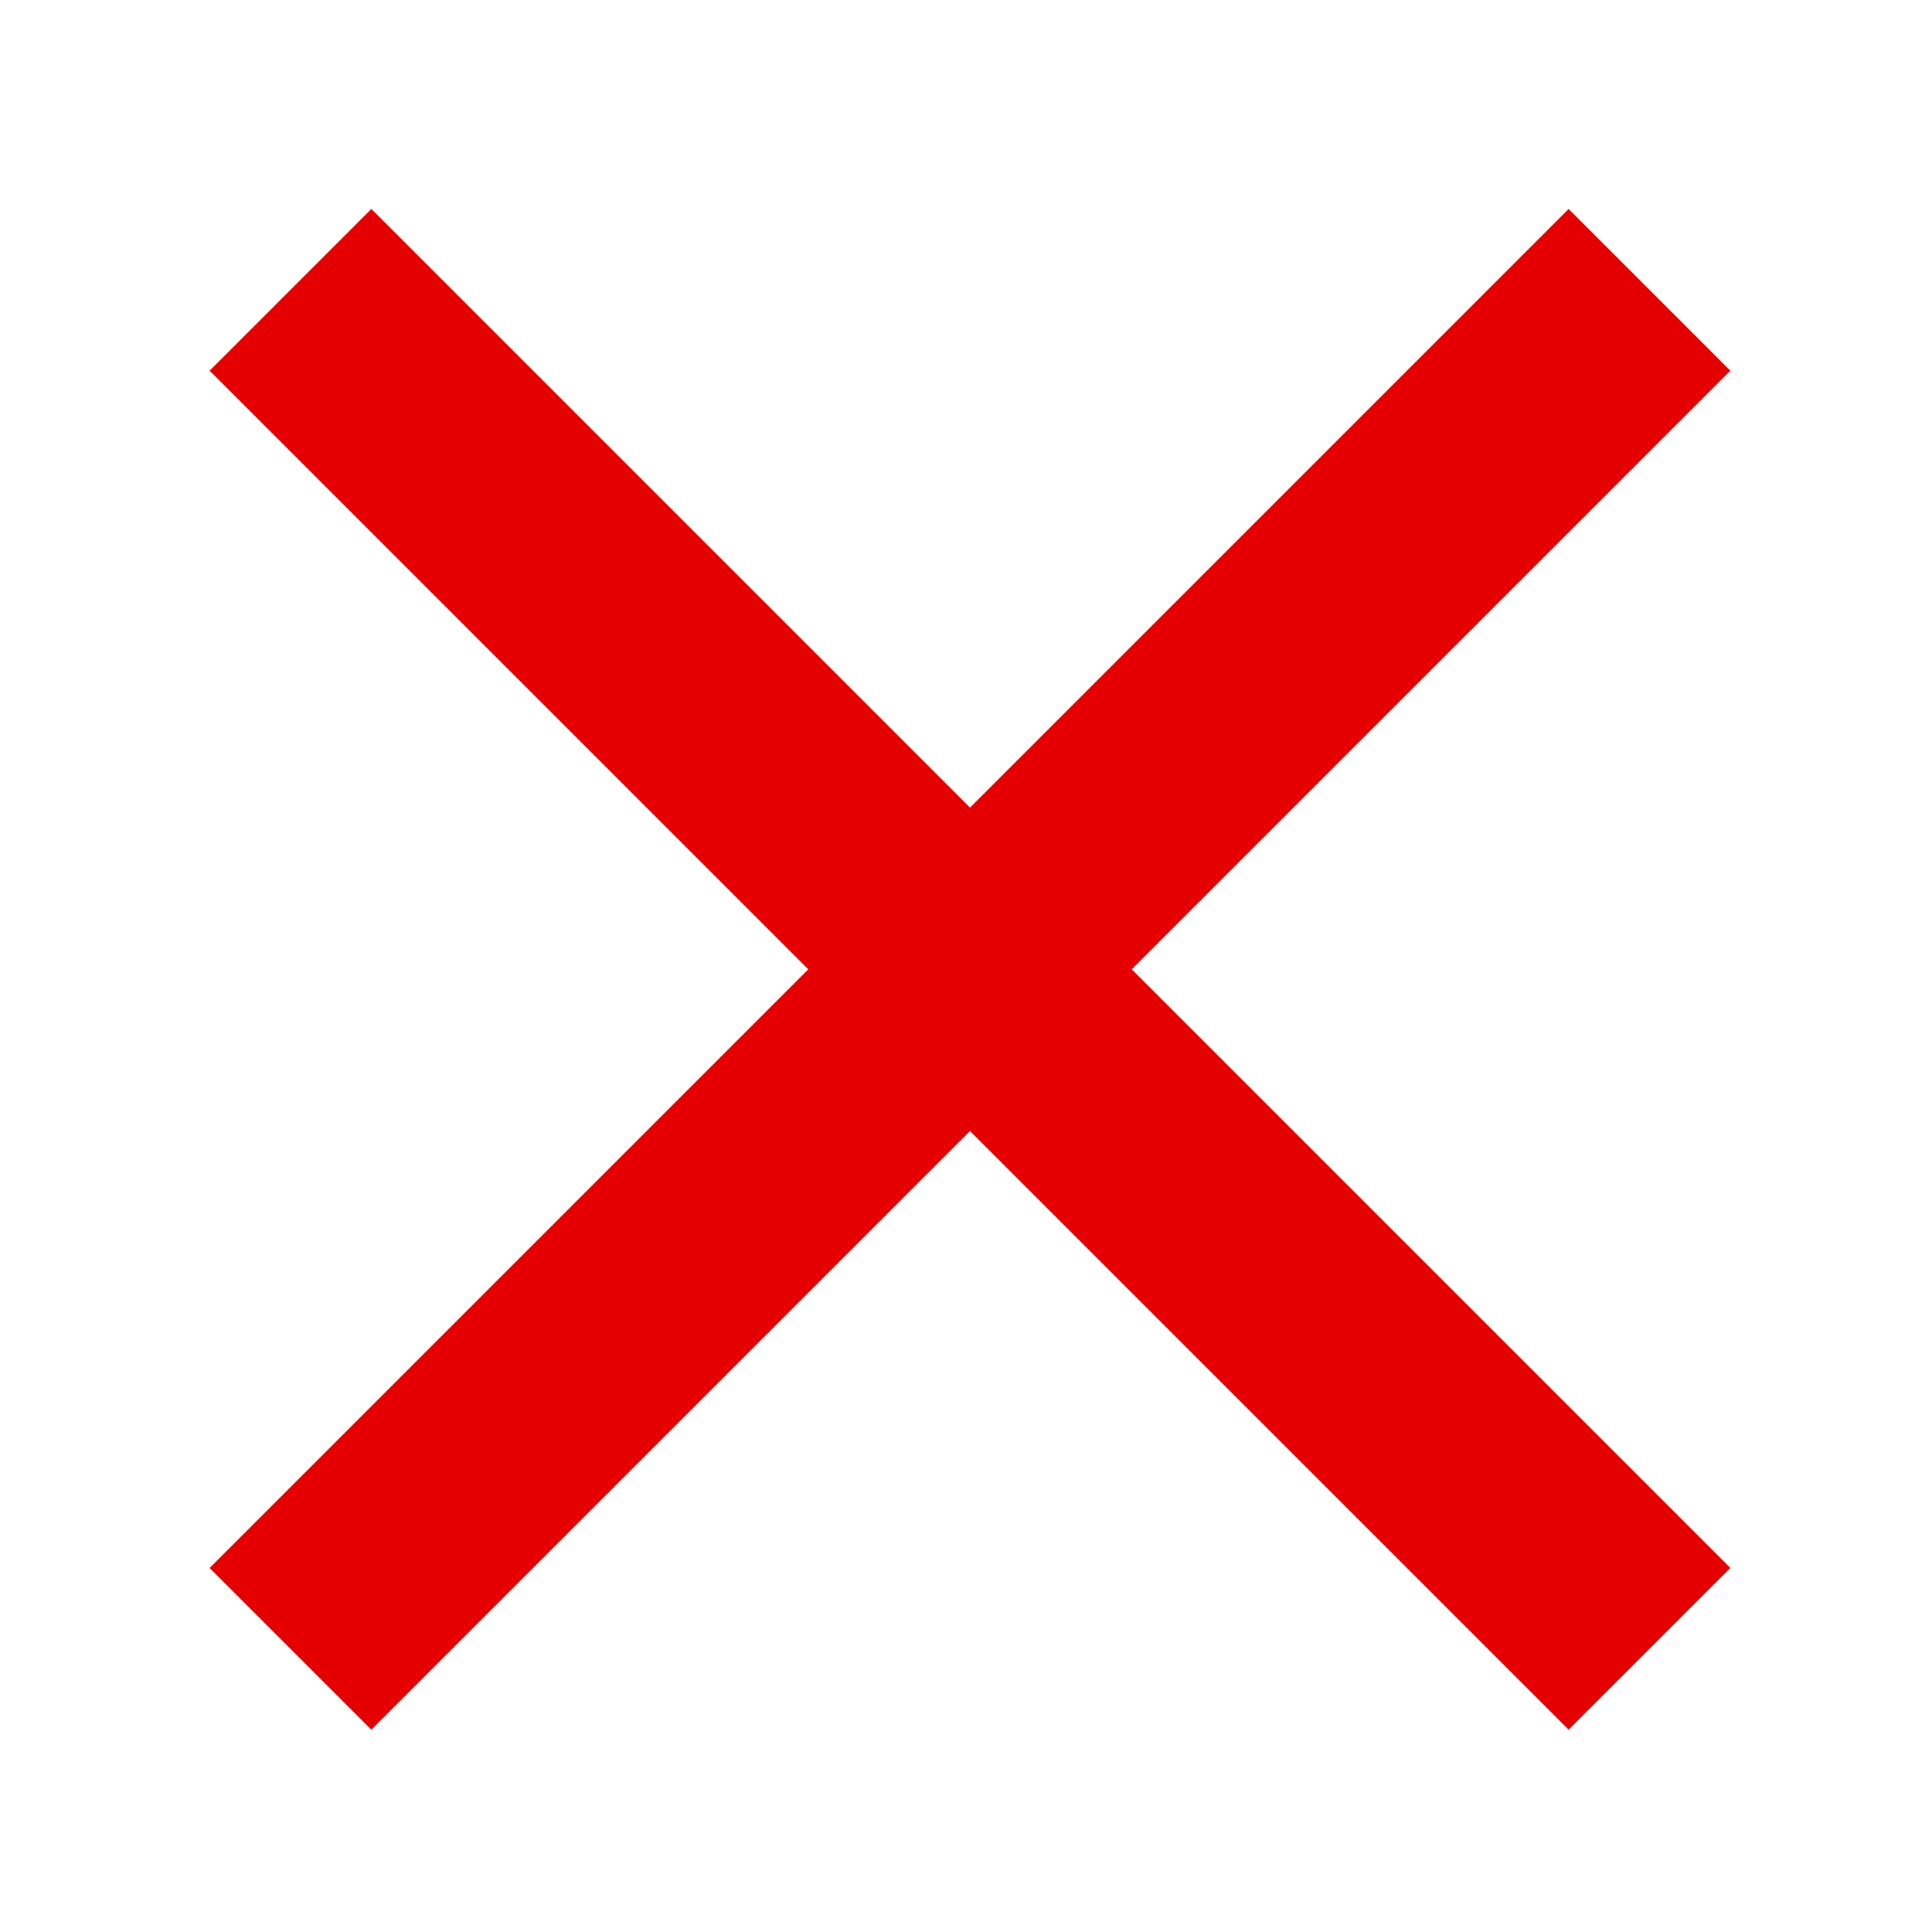 <svg width="15" height="15" xmlns="http://www.w3.org/2000/svg">
 <g>
  <title>Layer 1</title>
  <path stroke-width="1.3" transform="rotate(-45, 7.531, 7.526)" id="svg_25" d="m0.72,7.288l13.622,0l0,0.476l-13.622,0l0,-0.476z" stroke="#e50000" fill="#e50000"/>
  <path stroke-width="1.3" transform="rotate(45, 7.531, 7.526)" id="svg_30" d="m0.72,7.288l13.622,0l0,0.476l-13.622,0l0,-0.476z" stroke="#e50000" fill="#e50000"/>
 </g>

</svg>